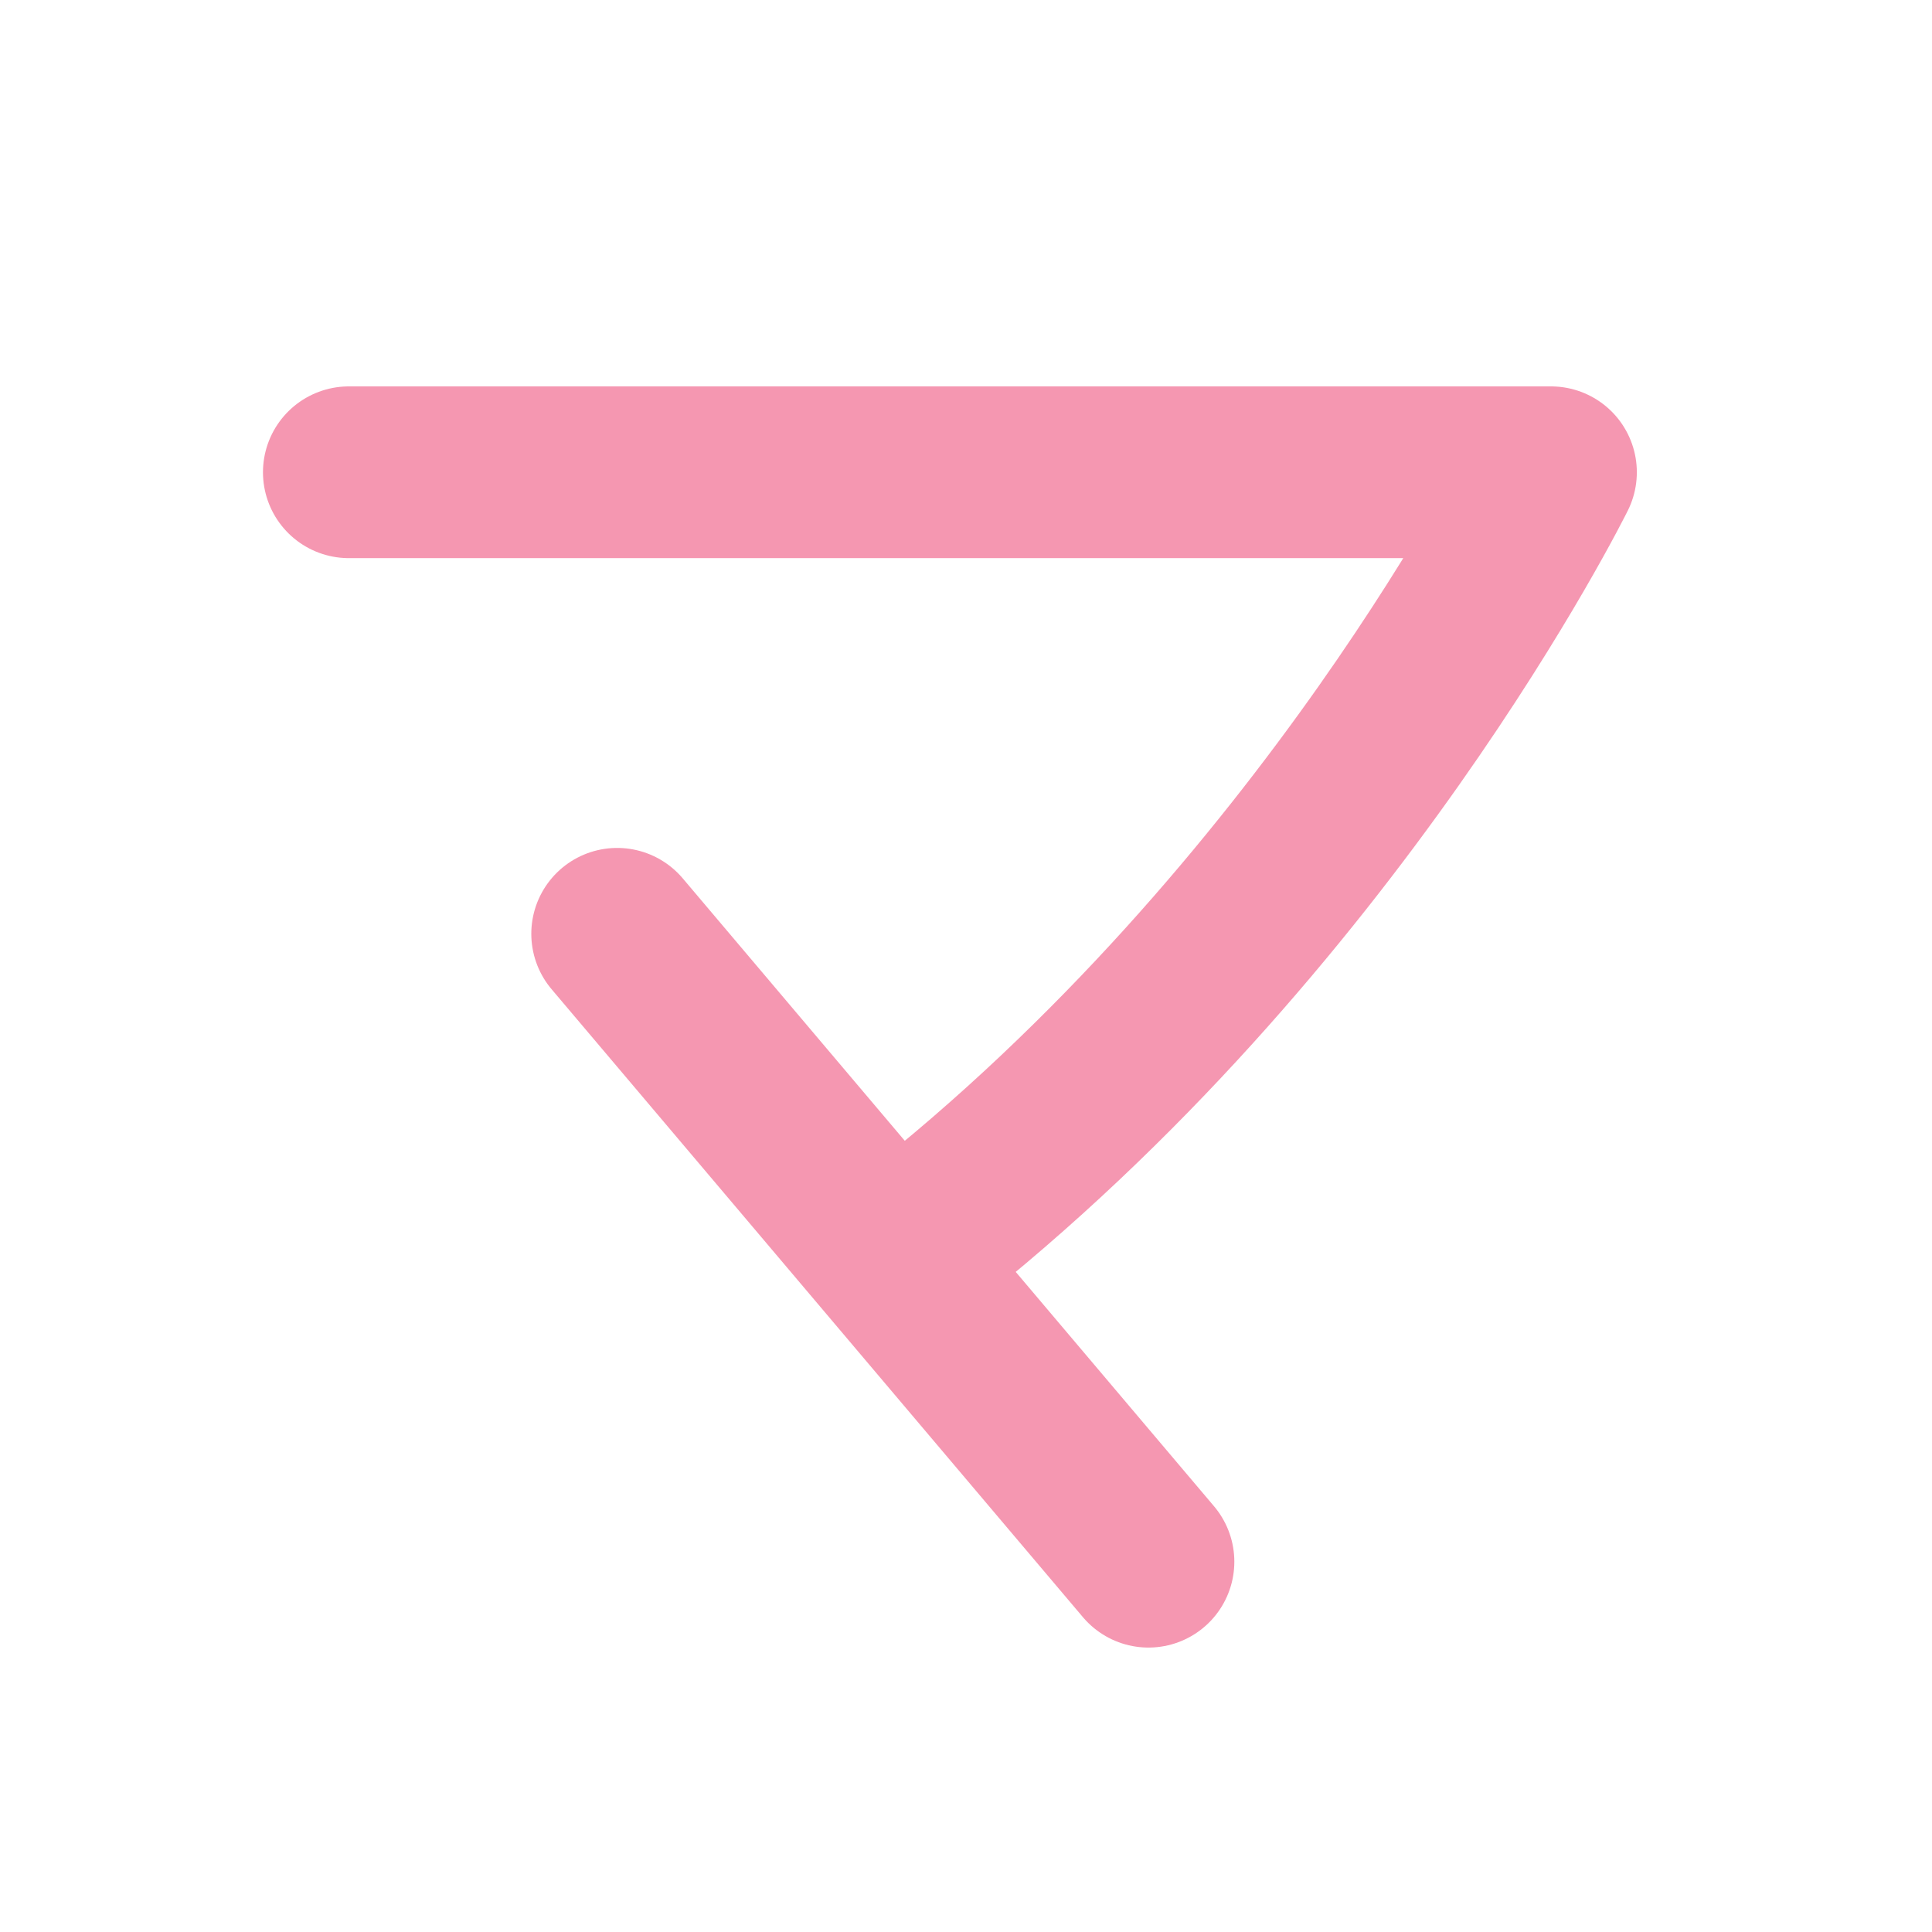 <?xml version="1.0" encoding="UTF-8"?>
<svg width="180px" height="180px" viewBox="0 0 180 180" version="1.1" xmlns="http://www.w3.org/2000/svg" xmlns:xlink="http://www.w3.org/1999/xlink">
    <!-- Generator: Sketch 41.2 (35397) - http://www.bohemiancoding.com/sketch -->
    <title>ma</title>
    <desc>Created with Sketch.</desc>
    <defs></defs>
    <g id="Page-1" stroke="none" stroke-width="1" fill="none" fill-rule="evenodd" stroke-linecap="round" stroke-linejoin="round">
        <g id="ma" stroke="#F597B1" stroke-width="16">
            <path d="M32.5,44 L144.5,44 C144.5,44 124,85.5 85,116" id="Path-73"></path>
            <path d="M57.5,87 L107,145.5" id="Path-74"></path>
        </g>
    </g>
</svg>